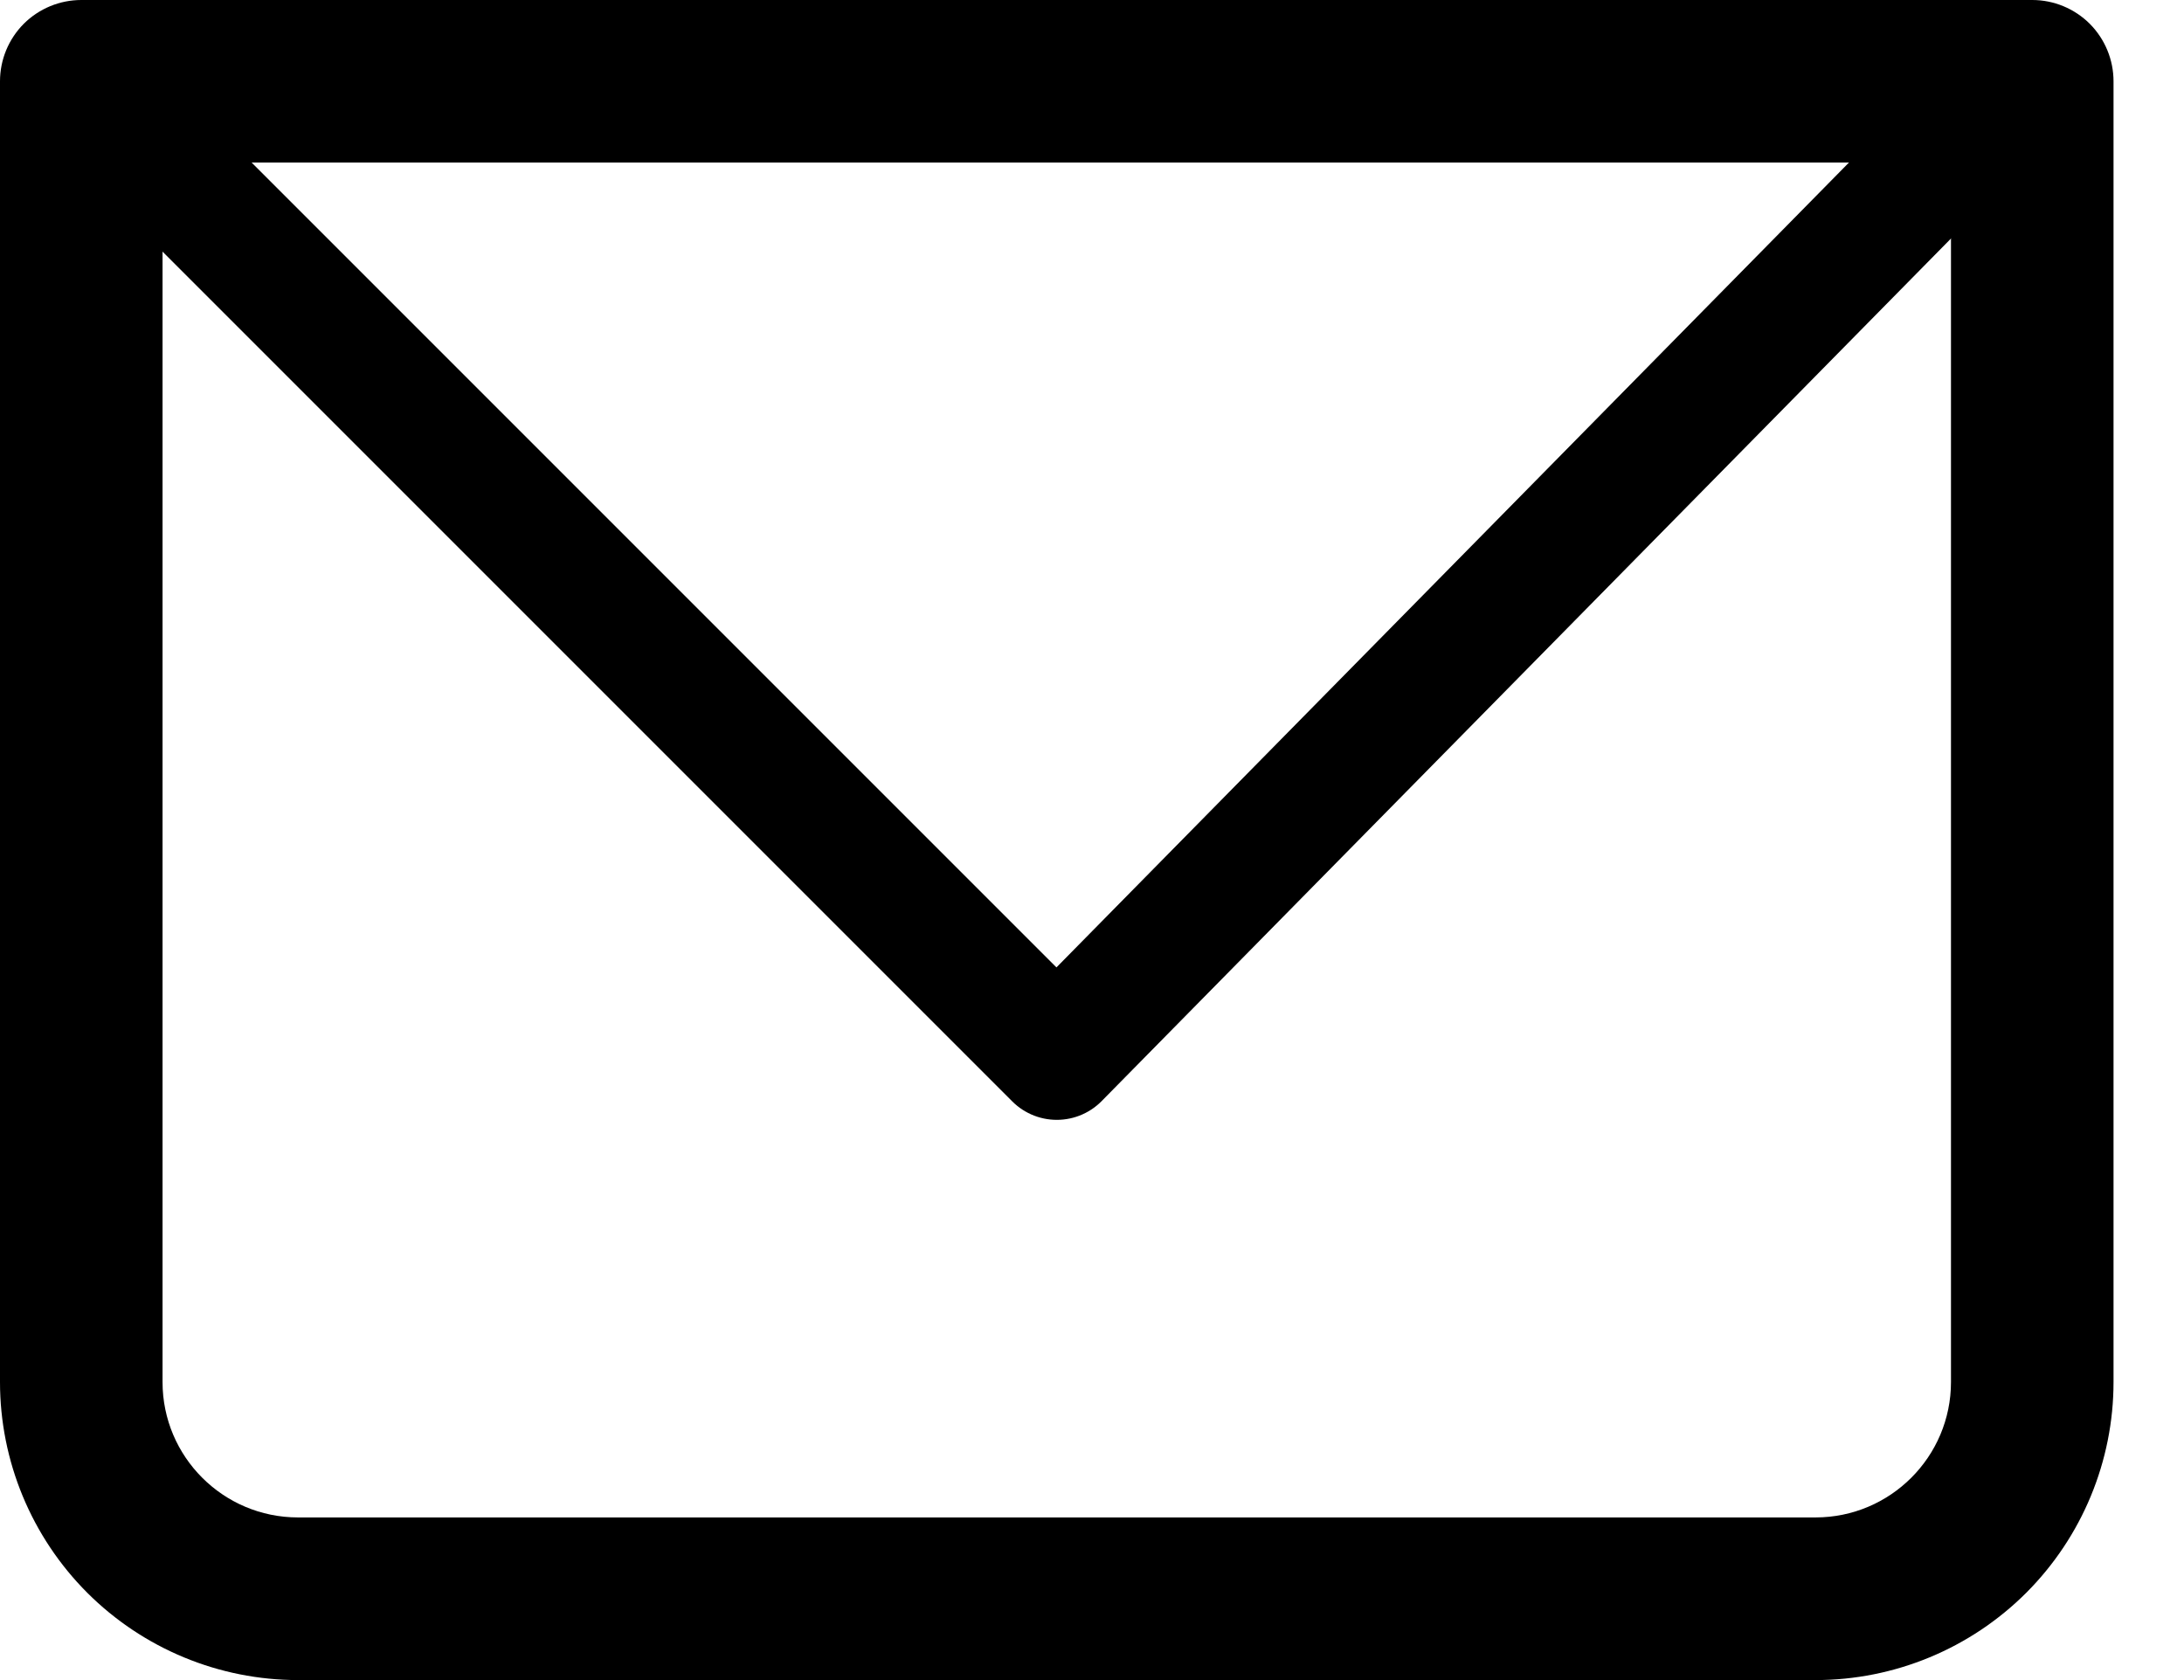 <svg width="26" height="20" viewBox="0 0 26 20" fill="none" xmlns="http://www.w3.org/2000/svg">
<path d="M0.968 0.968V0C0.711 0 0.465 0.102 0.283 0.283C0.102 0.465 0 0.711 0 0.968H0.968ZM24.194 0.968H25.161C25.161 0.711 25.059 0.465 24.878 0.283C24.696 0.102 24.45 0 24.194 0V0.968ZM0.968 1.935H24.194V0H0.968V1.935ZM23.226 0.968V16.452H25.161V0.968H23.226ZM21.613 18.064H3.548V20H21.613V18.064ZM1.935 16.452V0.968H0V16.452H1.935ZM3.548 18.064C2.658 18.064 1.935 17.342 1.935 16.452H0C0 17.393 0.374 18.295 1.039 18.961C1.705 19.626 2.607 20 3.548 20V18.064ZM23.226 16.452C23.226 17.342 22.503 18.064 21.613 18.064V20C22.554 20 23.456 19.626 24.122 18.961C24.787 18.295 25.161 17.393 25.161 16.452H23.226Z" fill="black"/>
<path d="M2 2L12.581 12.581L23 2" stroke="black" stroke-width="1.5" stroke-linecap="round" stroke-linejoin="round"/>
</svg>
